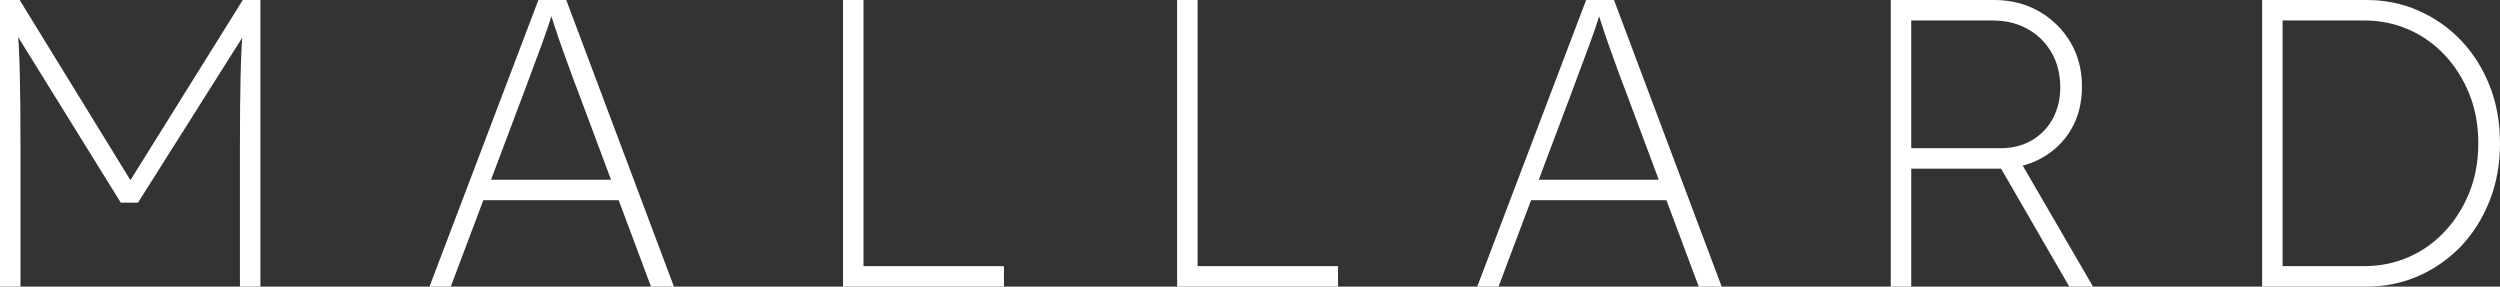 <svg xmlns="http://www.w3.org/2000/svg" viewBox="0 15 305.3 35" data-asc="1" width="305.3" height="35"><rect x="0" y="15" width="305.3" height="35" fill="#333333" stroke="none"/><defs/><g><g fill="#ffffff"><g transform="translate(0, 0)"><path d="M0 50L0 15L2.40 15L16.45 37.85L15.40 37.85L29.65 15L31.80 15L31.80 50L29.30 50L29.30 32.45Q29.30 27.95 29.38 24.35Q29.45 20.75 29.75 17.20L30.50 18.15L16.85 39.75L14.75 39.75L1.55 18.45L2.05 17.20Q2.35 20.55 2.42 24.07Q2.50 27.60 2.50 32.45L2.50 50L0 50ZM52.45 50L65.75 15L69.15 15L82.30 50L79.50 50L70.45 25.80Q69.85 24.25 69.43 23.05Q69 21.85 68.60 20.75Q68.20 19.65 67.80 18.42Q67.40 17.20 66.90 15.65L67.75 15.65Q67.25 17.30 66.83 18.55Q66.40 19.80 65.98 20.92Q65.55 22.05 65.10 23.27Q64.65 24.50 64.05 26.10L55.05 50L52.45 50M57.90 39.45L58.85 36.95L76 36.95L76.95 39.45L57.90 39.45ZM102.95 50L102.95 15L105.45 15L105.45 47.50L122.60 47.50L122.60 50L102.95 50ZM143.75 50L143.75 15L146.25 15L146.25 47.50L163.40 47.50L163.40 50L143.75 50ZM180.40 50L193.70 15L197.10 15L210.25 50L207.45 50L198.40 25.80Q197.80 24.25 197.38 23.05Q196.95 21.85 196.55 20.75Q196.15 19.65 195.75 18.42Q195.35 17.20 194.85 15.65L195.70 15.65Q195.20 17.30 194.78 18.55Q194.35 19.80 193.93 20.92Q193.50 22.05 193.05 23.27Q192.60 24.50 192.00 26.10L183.00 50L180.40 50M185.85 39.45L186.80 36.95L203.95 36.95L204.90 39.45L185.85 39.45ZM230.90 50L230.90 15L243.50 15Q246.60 15 249.03 16.40Q251.45 17.80 252.85 20.17Q254.25 22.55 254.25 25.55Q254.25 28.55 252.93 30.80Q251.60 33.05 249.28 34.33Q246.95 35.60 244.00 35.60L233.40 35.60L233.40 50L230.90 50M252.70 50L244.00 34.95L246.10 33.65L255.60 50L252.70 50M233.40 33.10L244.30 33.10Q246.45 33.10 248.10 32.15Q249.75 31.20 250.68 29.50Q251.60 27.80 251.60 25.65Q251.60 23.30 250.55 21.45Q249.50 19.60 247.63 18.55Q245.75 17.50 243.35 17.50L233.40 17.50L233.40 33.10ZM276.25 50L276.25 15L289 15Q292.40 15 295.35 16.30Q298.30 17.60 300.53 19.92Q302.75 22.25 304.03 25.45Q305.30 28.65 305.30 32.50Q305.30 36.30 304.03 39.52Q302.75 42.75 300.53 45.08Q298.30 47.40 295.35 48.70Q292.40 50 289 50L276.25 50M278.75 48.35L278.05 47.50L288.75 47.50Q291.60 47.50 294.13 46.40Q296.65 45.30 298.55 43.27Q300.45 41.25 301.55 38.52Q302.65 35.80 302.65 32.50Q302.65 29.20 301.55 26.47Q300.45 23.75 298.55 21.72Q296.65 19.70 294.13 18.60Q291.60 17.50 288.75 17.50L277.90 17.50L278.75 16.75L278.75 48.35Z"/></g></g></g></svg>